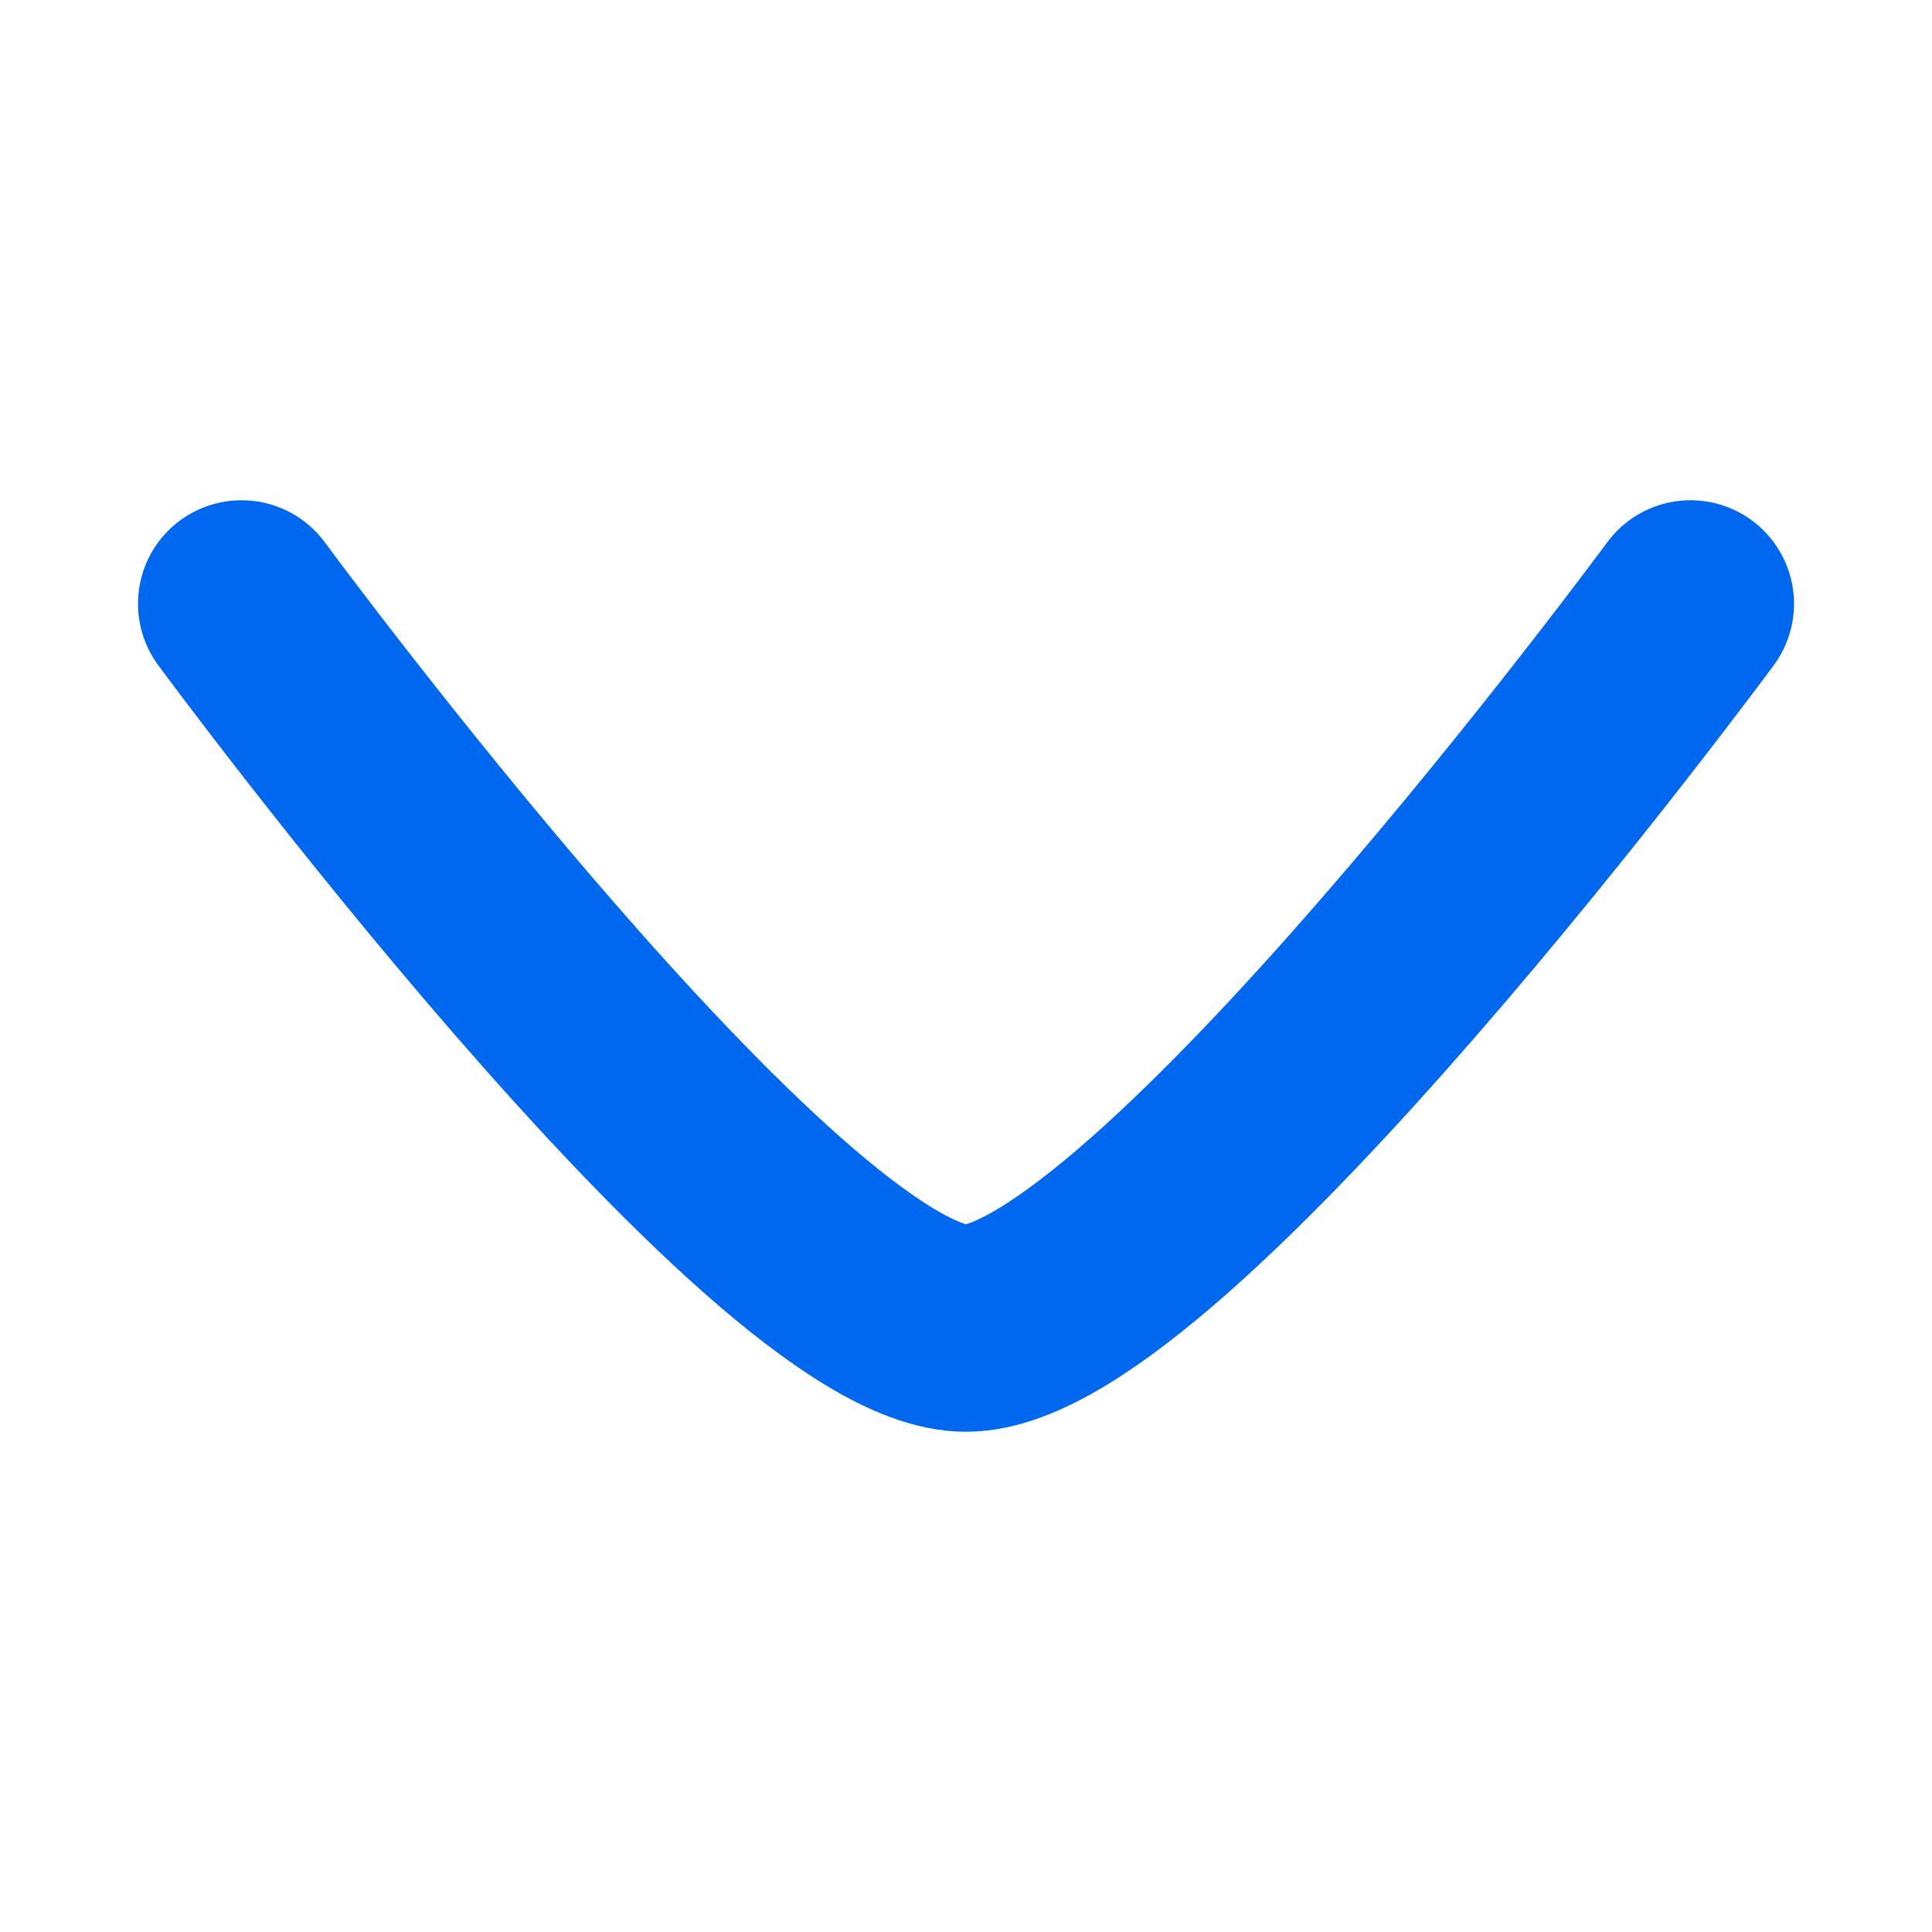 <svg width="14" height="14" viewBox="0 0 14 14" fill="none" xmlns="http://www.w3.org/2000/svg">
<g id="side icons">
<path id="Vector" d="M12.25 4.375C12.25 4.375 8.383 9.625 7 9.625C5.616 9.625 1.75 4.375 1.75 4.375" stroke="#0068EF" stroke-width="1.5" stroke-linecap="round" stroke-linejoin="round"/>
</g>
</svg>
